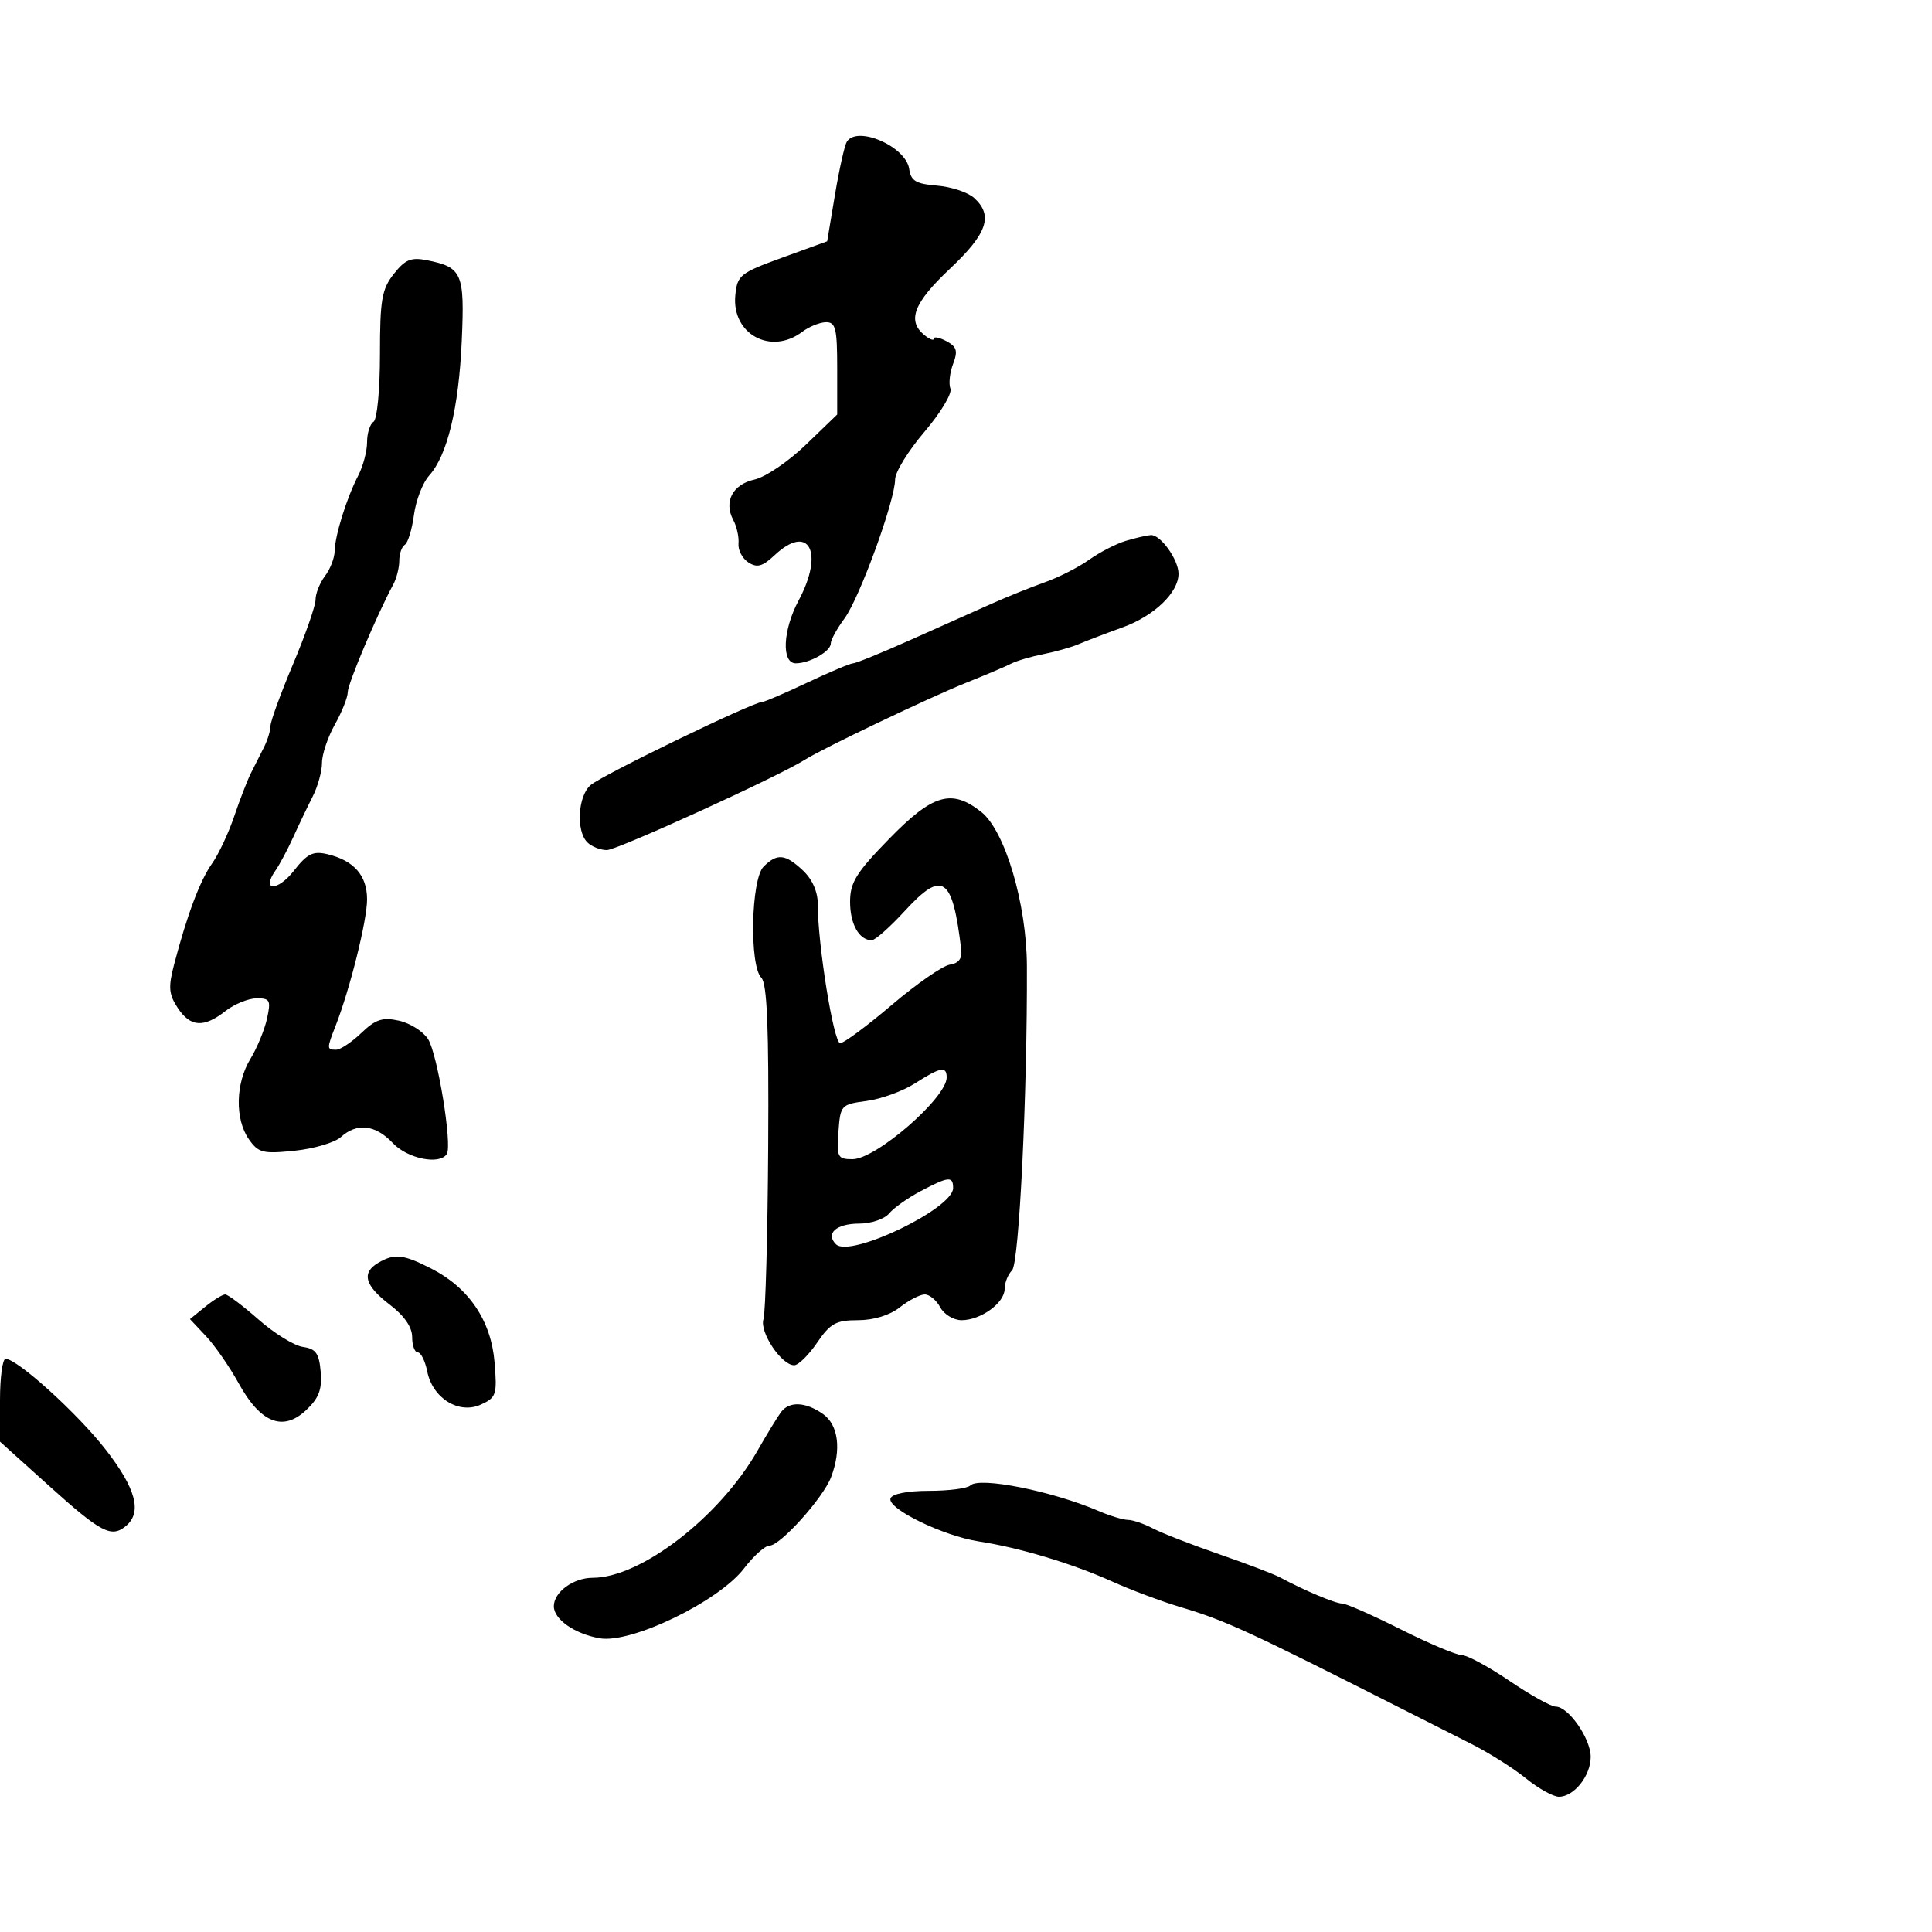 <svg xmlns="http://www.w3.org/2000/svg" width="300" height="300" viewBox="0 0 300 300" version="1.1">
	<path d="M 131.489 22.017 C 131.144 22.576, 130.317 26.282, 129.652 30.252 L 128.444 37.470 121.472 40.004 C 114.909 42.390, 114.481 42.734, 114.180 45.863 C 113.600 51.874, 119.701 55.206, 124.559 51.532 C 125.626 50.724, 127.287 50.049, 128.250 50.032 C 129.757 50.004, 130 50.997, 130 57.184 L 130 64.368 125.111 69.080 C 122.422 71.672, 118.843 74.095, 117.156 74.466 C 113.763 75.211, 112.349 77.915, 113.868 80.754 C 114.407 81.760, 114.769 83.402, 114.674 84.403 C 114.578 85.404, 115.267 86.720, 116.205 87.328 C 117.557 88.204, 118.399 87.974, 120.270 86.217 C 125.620 81.190, 128.030 85.742, 124 93.261 C 121.549 97.834, 121.319 103, 123.566 103 C 125.722 103, 129 101.145, 129 99.924 C 129 99.371, 129.960 97.621, 131.133 96.034 C 133.469 92.874, 138.982 77.729, 138.993 74.440 C 138.997 73.307, 141.048 69.981, 143.552 67.047 C 146.056 64.114, 147.869 61.100, 147.580 60.349 C 147.292 59.597, 147.479 57.870, 147.996 56.510 C 148.763 54.494, 148.573 53.842, 146.968 52.983 C 145.886 52.404, 145 52.226, 145 52.587 C 145 52.949, 144.325 52.685, 143.500 52 C 140.819 49.775, 141.897 47.009, 147.500 41.735 C 153.315 36.262, 154.270 33.458, 151.250 30.729 C 150.287 29.859, 147.700 29.002, 145.500 28.824 C 142.227 28.559, 141.442 28.089, 141.179 26.239 C 140.683 22.744, 133.086 19.434, 131.489 22.017 M 61.148 42.539 C 59.282 44.911, 59 46.559, 59 55.076 C 59 60.535, 58.557 65.156, 58 65.500 C 57.450 65.840, 57 67.260, 57 68.655 C 57 70.050, 56.382 72.386, 55.627 73.846 C 53.824 77.333, 52.008 83.152, 51.968 85.571 C 51.951 86.632, 51.276 88.374, 50.468 89.441 C 49.661 90.509, 49 92.161, 49 93.112 C 49 94.063, 47.425 98.576, 45.500 103.140 C 43.575 107.705, 42 112.022, 42 112.733 C 42 113.445, 41.550 114.921, 41 116.014 C 40.450 117.106, 39.543 118.905, 38.984 120.012 C 38.425 121.118, 37.247 124.156, 36.366 126.762 C 35.484 129.368, 33.934 132.670, 32.921 134.099 C 31.055 136.732, 29.062 142.033, 27.042 149.733 C 26.114 153.273, 26.202 154.379, 27.581 156.483 C 29.552 159.492, 31.629 159.637, 35 157 C 36.375 155.924, 38.548 155.034, 39.829 155.022 C 41.927 155.002, 42.090 155.315, 41.463 158.167 C 41.081 159.908, 39.922 162.721, 38.888 164.417 C 36.567 168.222, 36.459 173.782, 38.644 176.903 C 40.128 179.020, 40.823 179.195, 45.747 178.687 C 48.750 178.377, 51.983 177.420, 52.932 176.562 C 55.427 174.304, 58.312 174.639, 61 177.500 C 63.284 179.931, 68.301 180.940, 69.385 179.186 C 70.250 177.787, 67.929 163.609, 66.463 161.337 C 65.696 160.147, 63.661 158.865, 61.942 158.487 C 59.393 157.927, 58.318 158.280, 56.104 160.400 C 54.612 161.830, 52.853 163, 52.195 163 C 50.730 163, 50.726 162.829, 52.103 159.315 C 54.338 153.608, 57 142.928, 57 139.668 C 57 135.939, 54.959 133.615, 50.823 132.634 C 48.613 132.109, 47.707 132.560, 45.626 135.219 C 43.108 138.436, 40.513 138.421, 42.758 135.202 C 43.411 134.266, 44.660 131.925, 45.534 130 C 46.407 128.075, 47.770 125.226, 48.561 123.669 C 49.353 122.112, 50 119.763, 50 118.449 C 50 117.136, 50.900 114.458, 52 112.500 C 53.100 110.542, 54 108.279, 54 107.472 C 54 106.174, 58.541 95.428, 61.062 90.764 C 61.578 89.809, 62 88.148, 62 87.073 C 62 85.998, 62.389 84.877, 62.865 84.583 C 63.341 84.289, 63.978 82.203, 64.280 79.947 C 64.583 77.691, 65.643 74.947, 66.637 73.849 C 69.457 70.732, 71.242 63.362, 71.702 52.924 C 72.167 42.413, 71.775 41.505, 66.302 40.410 C 63.830 39.916, 62.914 40.294, 61.148 42.539 M 174.791 83.988 C 173.302 84.437, 170.744 85.758, 169.107 86.924 C 167.471 88.089, 164.387 89.658, 162.255 90.410 C 160.122 91.163, 156.380 92.670, 153.939 93.760 C 151.497 94.850, 145.843 97.375, 141.374 99.371 C 136.905 101.367, 132.898 103, 132.471 103 C 132.043 103, 128.836 104.350, 125.344 106 C 121.852 107.650, 118.708 109, 118.357 109 C 116.952 109, 93.788 120.213, 91.750 121.879 C 89.741 123.522, 89.403 129.003, 91.200 130.800 C 91.860 131.460, 93.226 132, 94.235 132 C 95.837 132, 120.938 120.545, 125 117.961 C 127.726 116.227, 144.402 108.267, 150 106.028 C 153.025 104.819, 156.190 103.474, 157.033 103.041 C 157.876 102.609, 160.126 101.946, 162.033 101.569 C 163.940 101.192, 166.400 100.495, 167.500 100.019 C 168.600 99.544, 171.660 98.376, 174.299 97.423 C 179.209 95.651, 183 92.019, 183 89.088 C 183 86.896, 180.189 82.978, 178.693 83.086 C 178.037 83.133, 176.281 83.539, 174.791 83.988 M 138.085 130.237 C 132.944 135.507, 132 137.027, 132 140.037 C 132 143.500, 133.408 146, 135.359 146 C 135.887 146, 138.192 143.959, 140.483 141.464 C 146.387 135.033, 147.911 136.081, 149.263 147.500 C 149.422 148.840, 148.839 149.595, 147.499 149.787 C 146.398 149.945, 142.348 152.751, 138.499 156.024 C 134.649 159.296, 131.034 161.980, 130.465 161.987 C 129.454 162, 126.961 146.541, 126.987 140.424 C 126.995 138.490, 126.141 136.542, 124.686 135.174 C 121.934 132.590, 120.677 132.466, 118.571 134.571 C 116.613 136.529, 116.339 149.939, 118.218 151.818 C 119.119 152.719, 119.397 159.540, 119.284 178.022 C 119.201 191.765, 118.870 203.836, 118.549 204.847 C 117.913 206.850, 121.356 212.005, 123.323 211.993 C 123.970 211.989, 125.571 210.414, 126.879 208.493 C 128.924 205.490, 129.814 205, 133.221 205 C 135.670 205, 138.156 204.236, 139.727 203 C 141.126 201.900, 142.868 201, 143.600 201 C 144.331 201, 145.411 201.900, 146 203 C 146.589 204.100, 148.079 205, 149.313 205 C 152.300 205, 156 202.313, 156 200.143 C 156 199.184, 156.522 197.878, 157.160 197.240 C 158.252 196.148, 159.536 169.735, 159.456 150 C 159.417 140.318, 156.052 128.973, 152.356 126.066 C 147.760 122.450, 144.852 123.300, 138.085 130.237 M 142.081 168.222 C 140.200 169.426, 136.825 170.656, 134.581 170.955 C 130.594 171.487, 130.493 171.598, 130.193 175.750 C 129.907 179.697, 130.063 180, 132.382 180 C 136.018 180, 147 170.466, 147 167.309 C 147 165.505, 146.051 165.681, 142.081 168.222 M 142.929 184.976 C 140.964 186.015, 138.772 187.570, 138.056 188.432 C 137.341 189.294, 135.262 190, 133.437 190 C 129.868 190, 128.133 191.533, 129.808 193.208 C 131.972 195.372, 148 187.689, 148 184.487 C 148 182.593, 147.311 182.660, 142.929 184.976 M 58.750 196.080 C 56.096 197.626, 56.633 199.618, 60.500 202.568 C 62.773 204.301, 64 206.072, 64 207.619 C 64 208.928, 64.394 210, 64.875 210 C 65.356 210, 66.016 211.330, 66.341 212.955 C 67.175 217.126, 71.262 219.657, 74.662 218.108 C 77.066 217.013, 77.211 216.564, 76.795 211.538 C 76.258 205.071, 72.816 199.967, 66.982 196.991 C 62.604 194.757, 61.274 194.610, 58.750 196.080 M 31.861 202.915 L 29.500 204.830 32 207.491 C 33.375 208.954, 35.659 212.255, 37.076 214.826 C 40.458 220.961, 43.943 222.342, 47.533 218.969 C 49.514 217.108, 50.027 215.761, 49.797 213.031 C 49.554 210.144, 49.052 209.437, 47.044 209.153 C 45.693 208.963, 42.592 207.050, 40.153 204.903 C 37.714 202.757, 35.382 201, 34.970 201 C 34.558 201, 33.159 201.862, 31.861 202.915 M -0 217.430 L -0 223.859 7.571 230.680 C 15.695 237.999, 17.289 238.835, 19.548 236.960 C 22.094 234.847, 21.126 231.165, 16.437 225.127 C 12.079 219.515, 2.693 211, 0.865 211 C 0.389 211, -0 213.893, -0 217.430 M 121.295 219.250 C 120.772 219.938, 119.121 222.641, 117.626 225.257 C 111.733 235.569, 99.503 245, 92.024 245 C 89.025 245, 86 247.218, 86 249.416 C 86 251.451, 89.203 253.693, 93.103 254.391 C 97.993 255.266, 111.626 248.668, 115.543 243.532 C 117.025 241.589, 118.807 240, 119.502 240 C 121.165 240, 127.826 232.589, 129.045 229.383 C 130.682 225.077, 130.188 221.245, 127.777 219.557 C 125.094 217.677, 122.581 217.558, 121.295 219.250 M 150.669 230.664 C 150.214 231.119, 147.329 231.493, 144.256 231.495 C 140.887 231.498, 138.515 231.964, 138.279 232.669 C 137.746 234.260, 146.466 238.507, 152 239.352 C 158.267 240.310, 166.557 242.803, 172.700 245.577 C 175.559 246.869, 180.284 248.641, 183.200 249.515 C 190.458 251.691, 193.458 253.075, 219.500 266.260 C 221.700 267.374, 225.750 269.422, 228.500 270.812 C 231.250 272.202, 235.065 274.613, 236.978 276.170 C 238.891 277.726, 241.183 279, 242.073 279 C 244.413 279, 247 275.748, 247 272.806 C 247 269.961, 243.544 265, 241.562 265 C 240.852 265, 237.622 263.201, 234.385 261.002 C 231.148 258.804, 227.817 257.004, 226.981 257.002 C 226.146 257.001, 221.879 255.200, 217.500 253 C 213.121 250.800, 209.036 249, 208.423 249 C 207.365 249, 202.541 246.971, 198.769 244.939 C 197.818 244.427, 193.568 242.809, 189.325 241.343 C 185.082 239.878, 180.461 238.079, 179.056 237.346 C 177.650 236.612, 175.893 236.010, 175.151 236.006 C 174.409 236.003, 172.384 235.392, 170.651 234.648 C 163.347 231.514, 152.068 229.265, 150.669 230.664" stroke="none" fill="black" fill-rule="evenodd"/>
</svg>